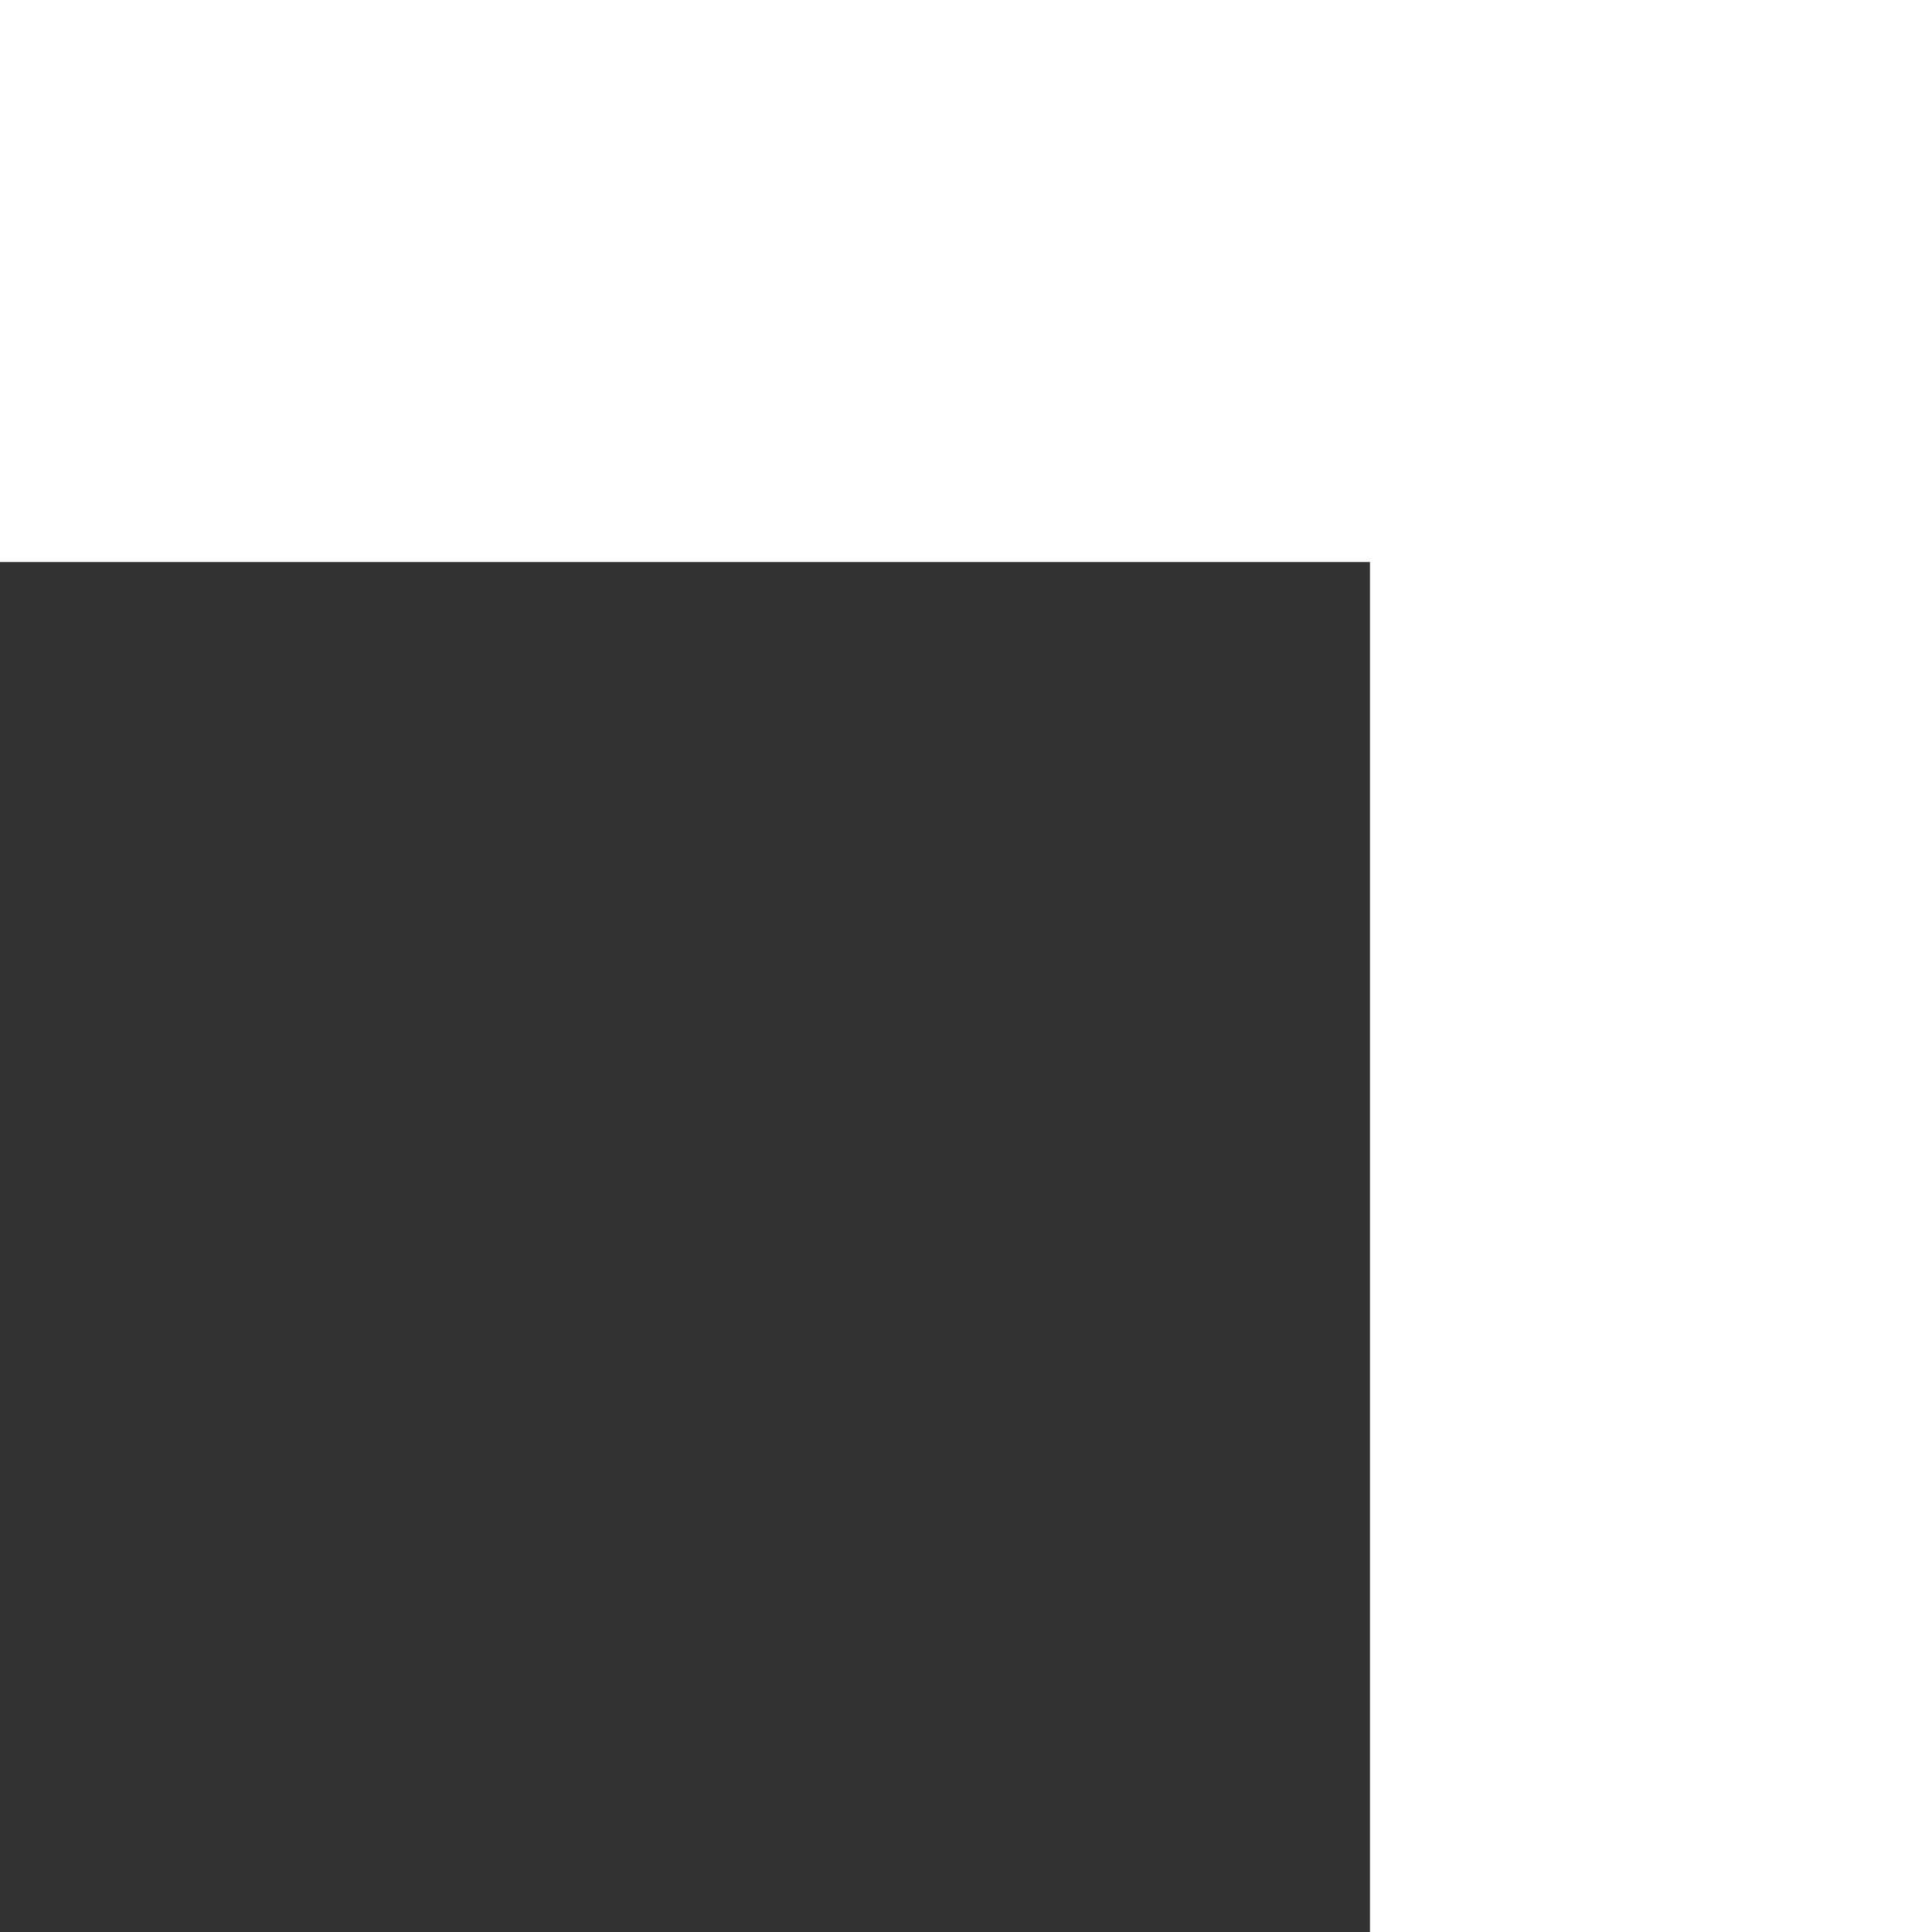 <svg width="55" height="55" viewBox="0 0 55 55" fill="none" xmlns="http://www.w3.org/2000/svg">
<rect x="0" y="0" width="55" height="55" fill="#333333" stroke="none"/>
<path d="M-9.53674e-07 8L47 8L47 55" stroke="white" stroke-width="16"/>
</svg>
